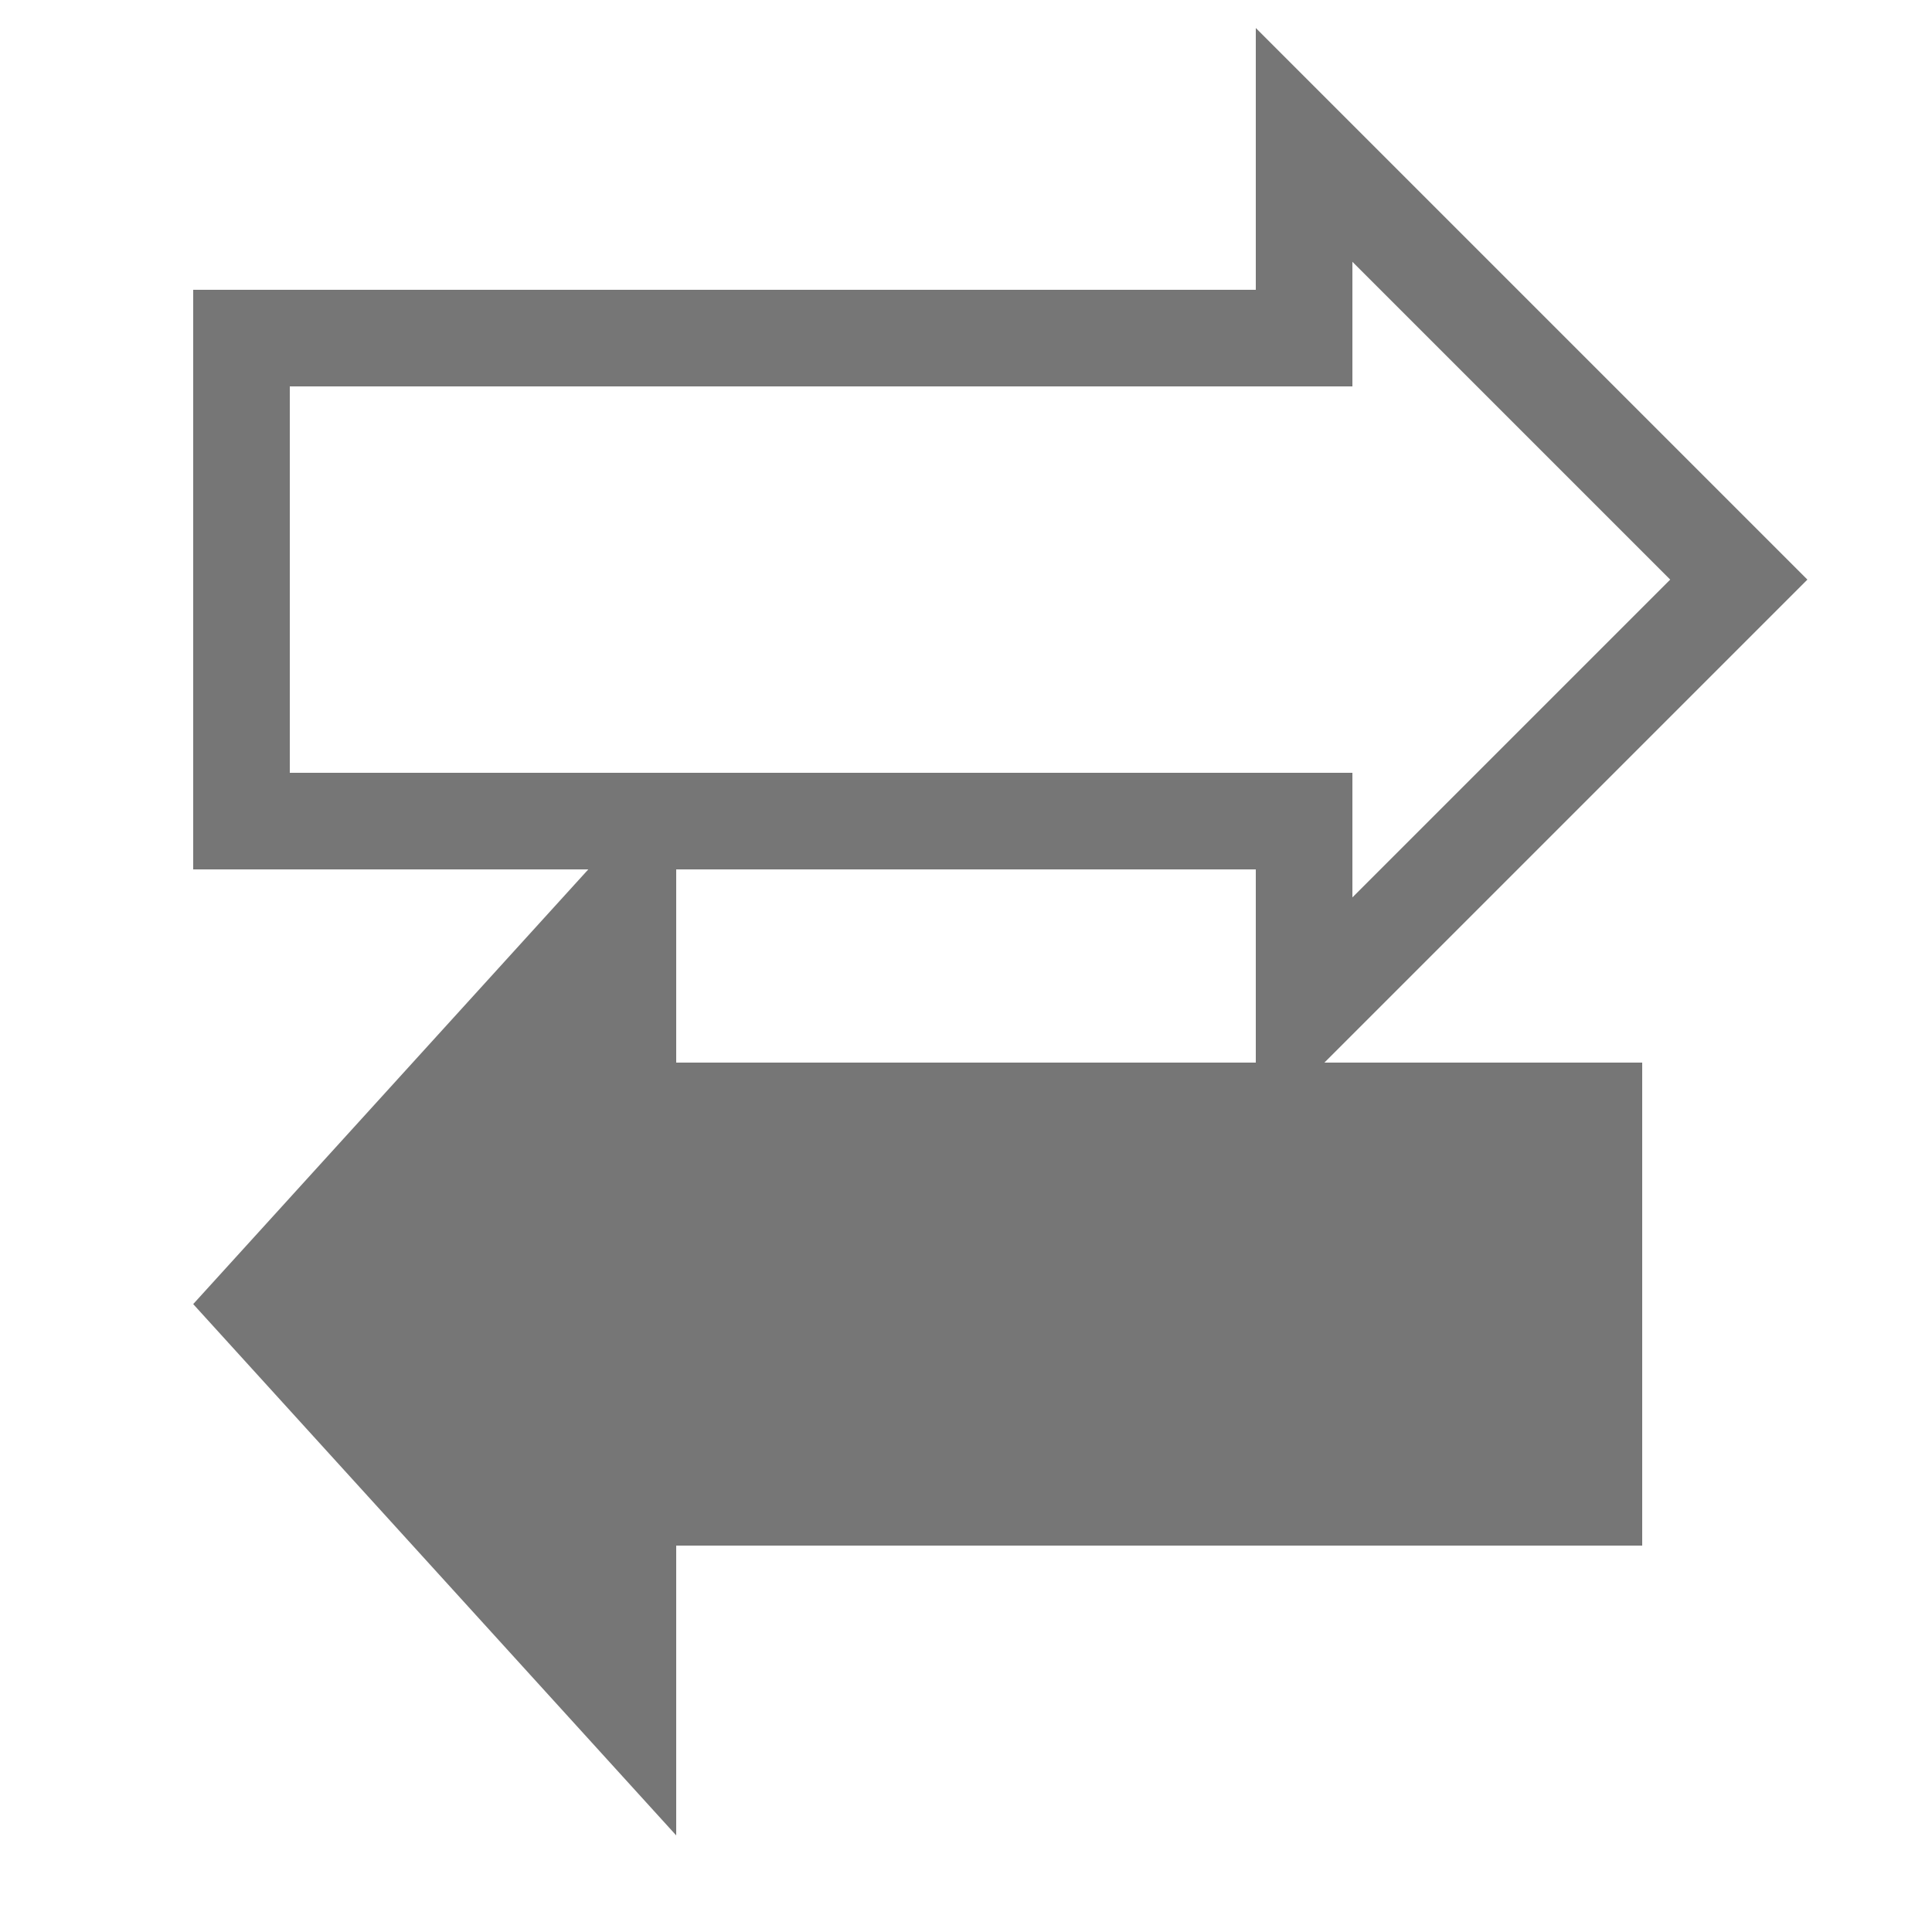 <svg xmlns="http://www.w3.org/2000/svg" width="20" height="20" viewBox="0 0 20 20"><defs><style>.xui-icon-fill-color-text-gray{fill:#767676;}</style></defs><path class="xui-icon-fill-color-text-gray" d="M18.71,6,13,.29V3H2V9H6.09L2,13.5,7,19V16H17V11H13.71ZM3,8V4H14V2.71L17.29,6,14,9.29V8ZM7,9h6v2H7Z"/></svg>
